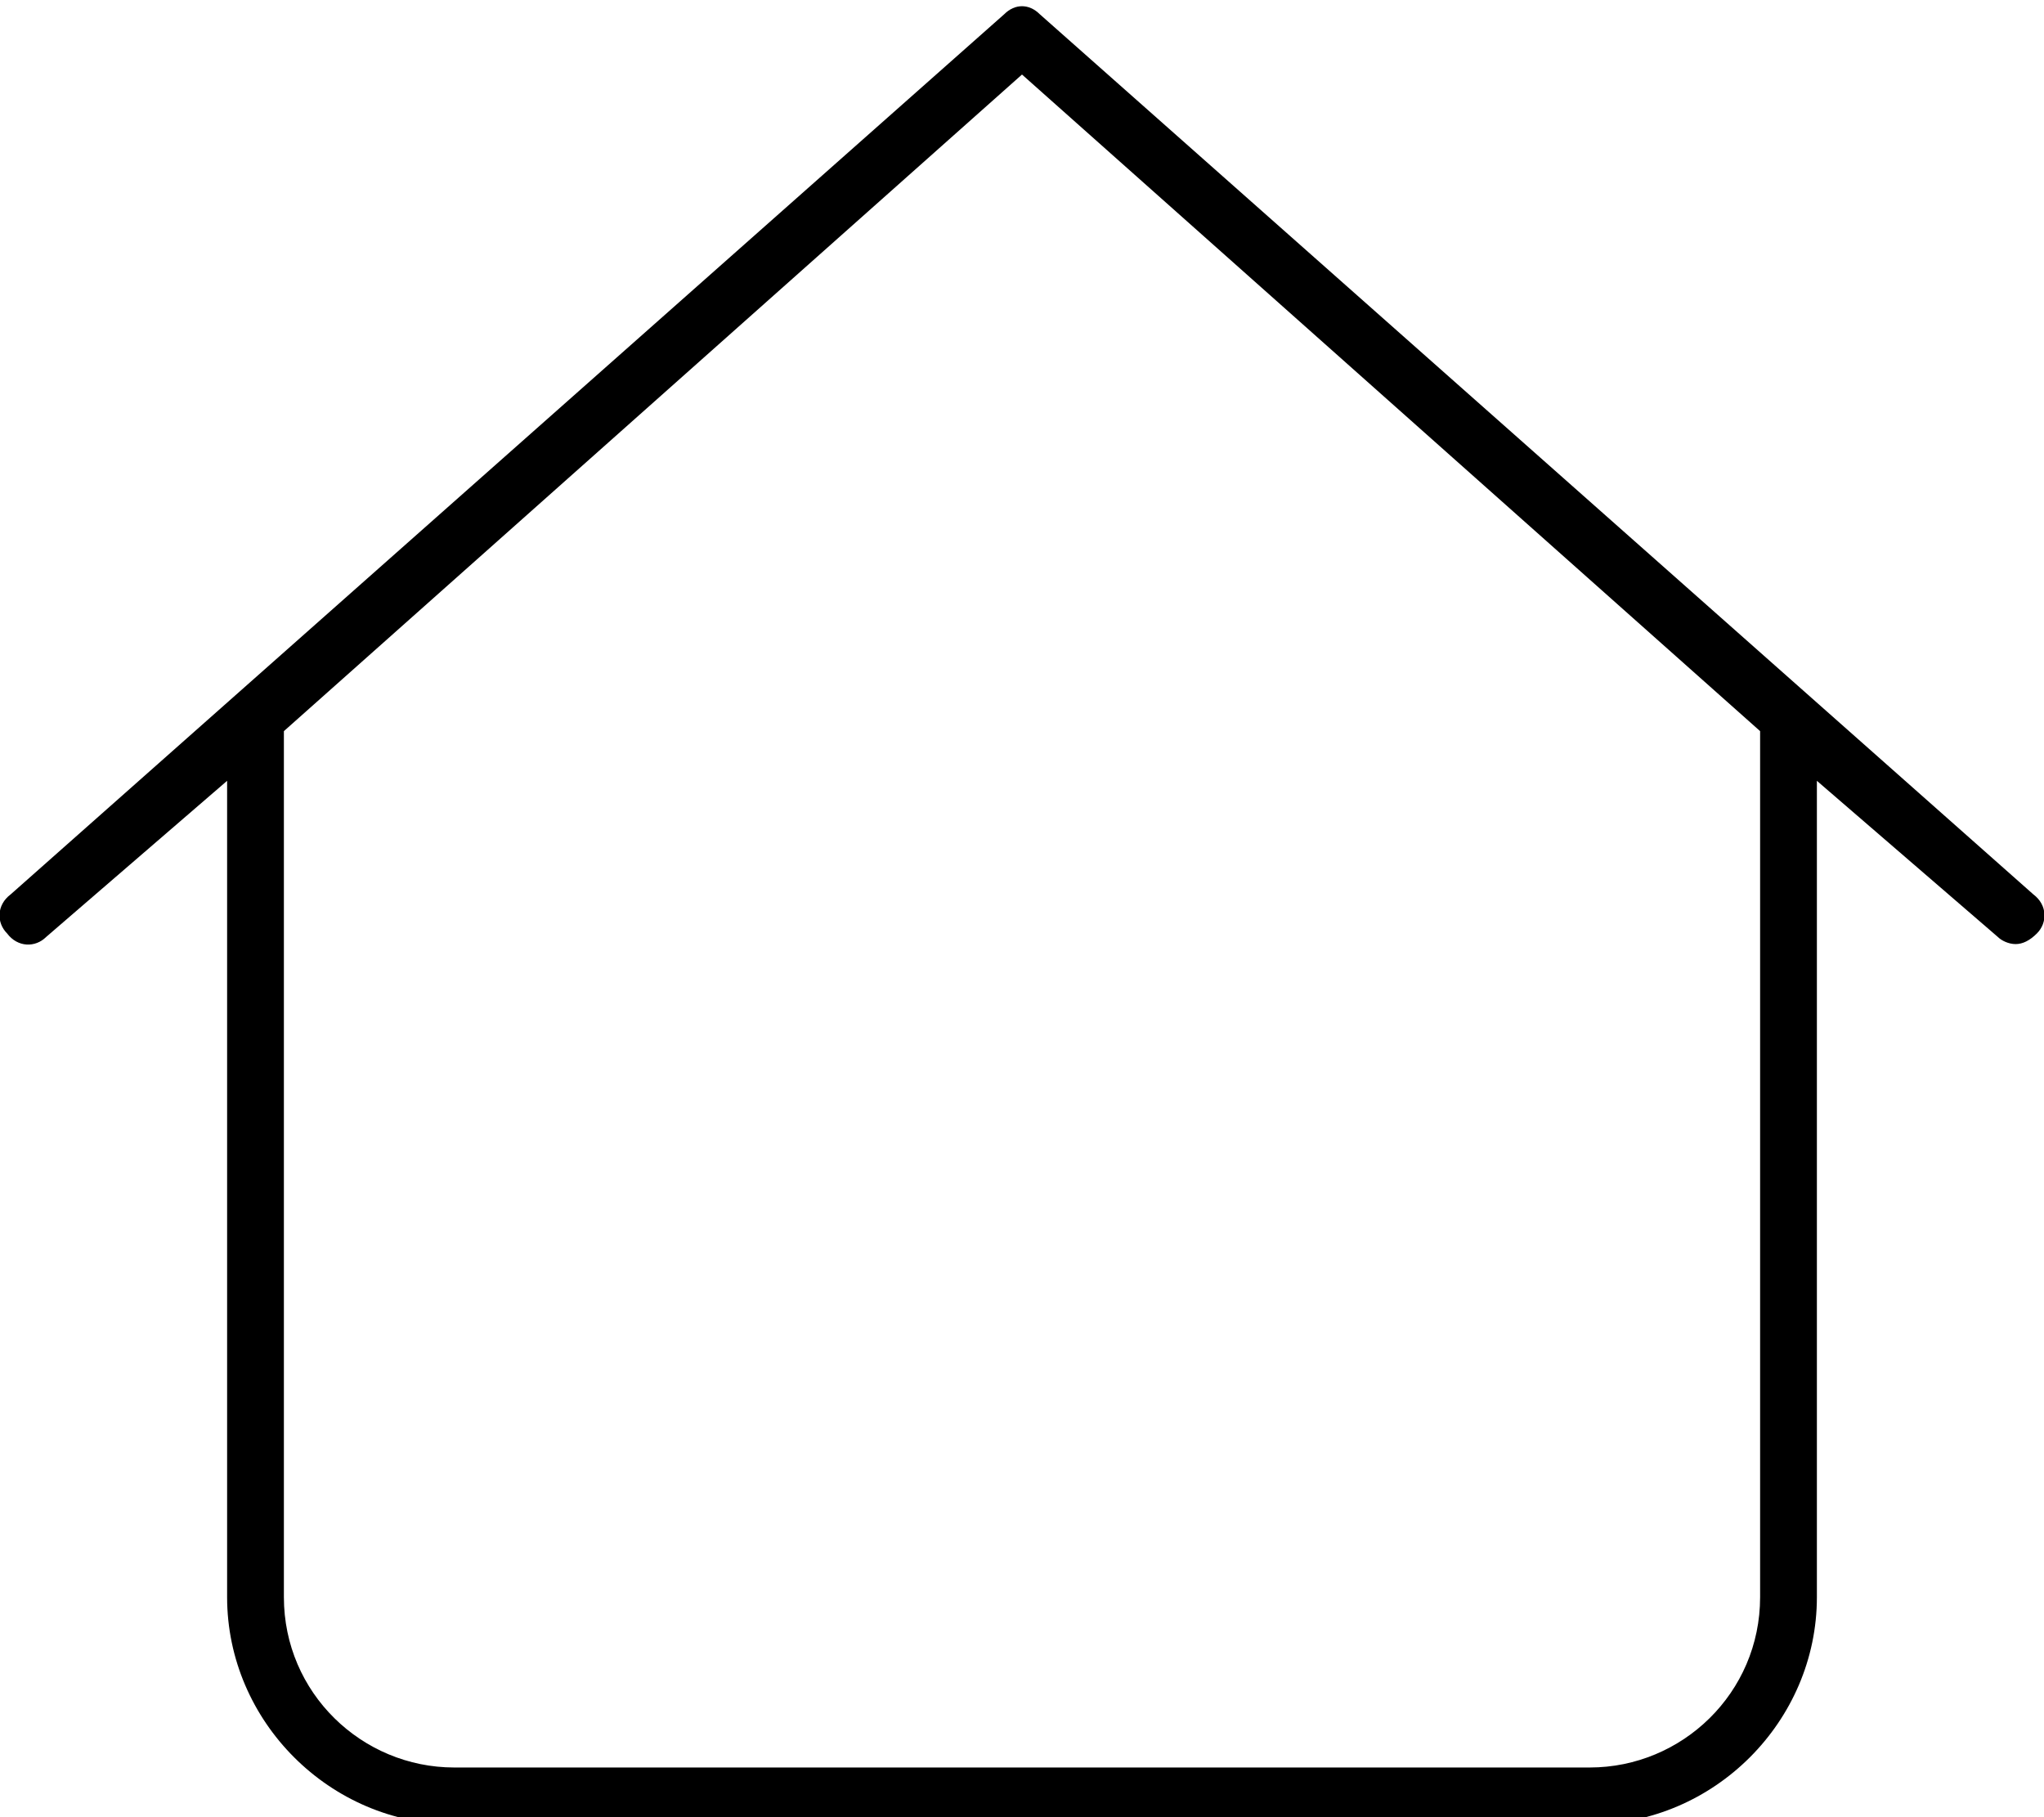 <svg xmlns="http://www.w3.org/2000/svg" viewBox="0 0 576 512"><!-- Font Awesome Pro 6.0.0-alpha1 by @fontawesome - https://fontawesome.com License - https://fontawesome.com/license (Commercial License) --><path d="M573 252L293 4C290 1 286 1 283 4L3 252C-1 255 -1 260 2 263C5 267 10 267 13 264L64 220V450C64 485 93 514 128 514H448C483 514 512 485 512 450V220L563 264C564 265 566 266 568 266C570 266 572 265 574 263C577 260 577 255 573 252ZM448 498H128C102 498 80 477 80 450V206L288 21L496 206V450C496 477 474 498 448 498Z"/></svg>